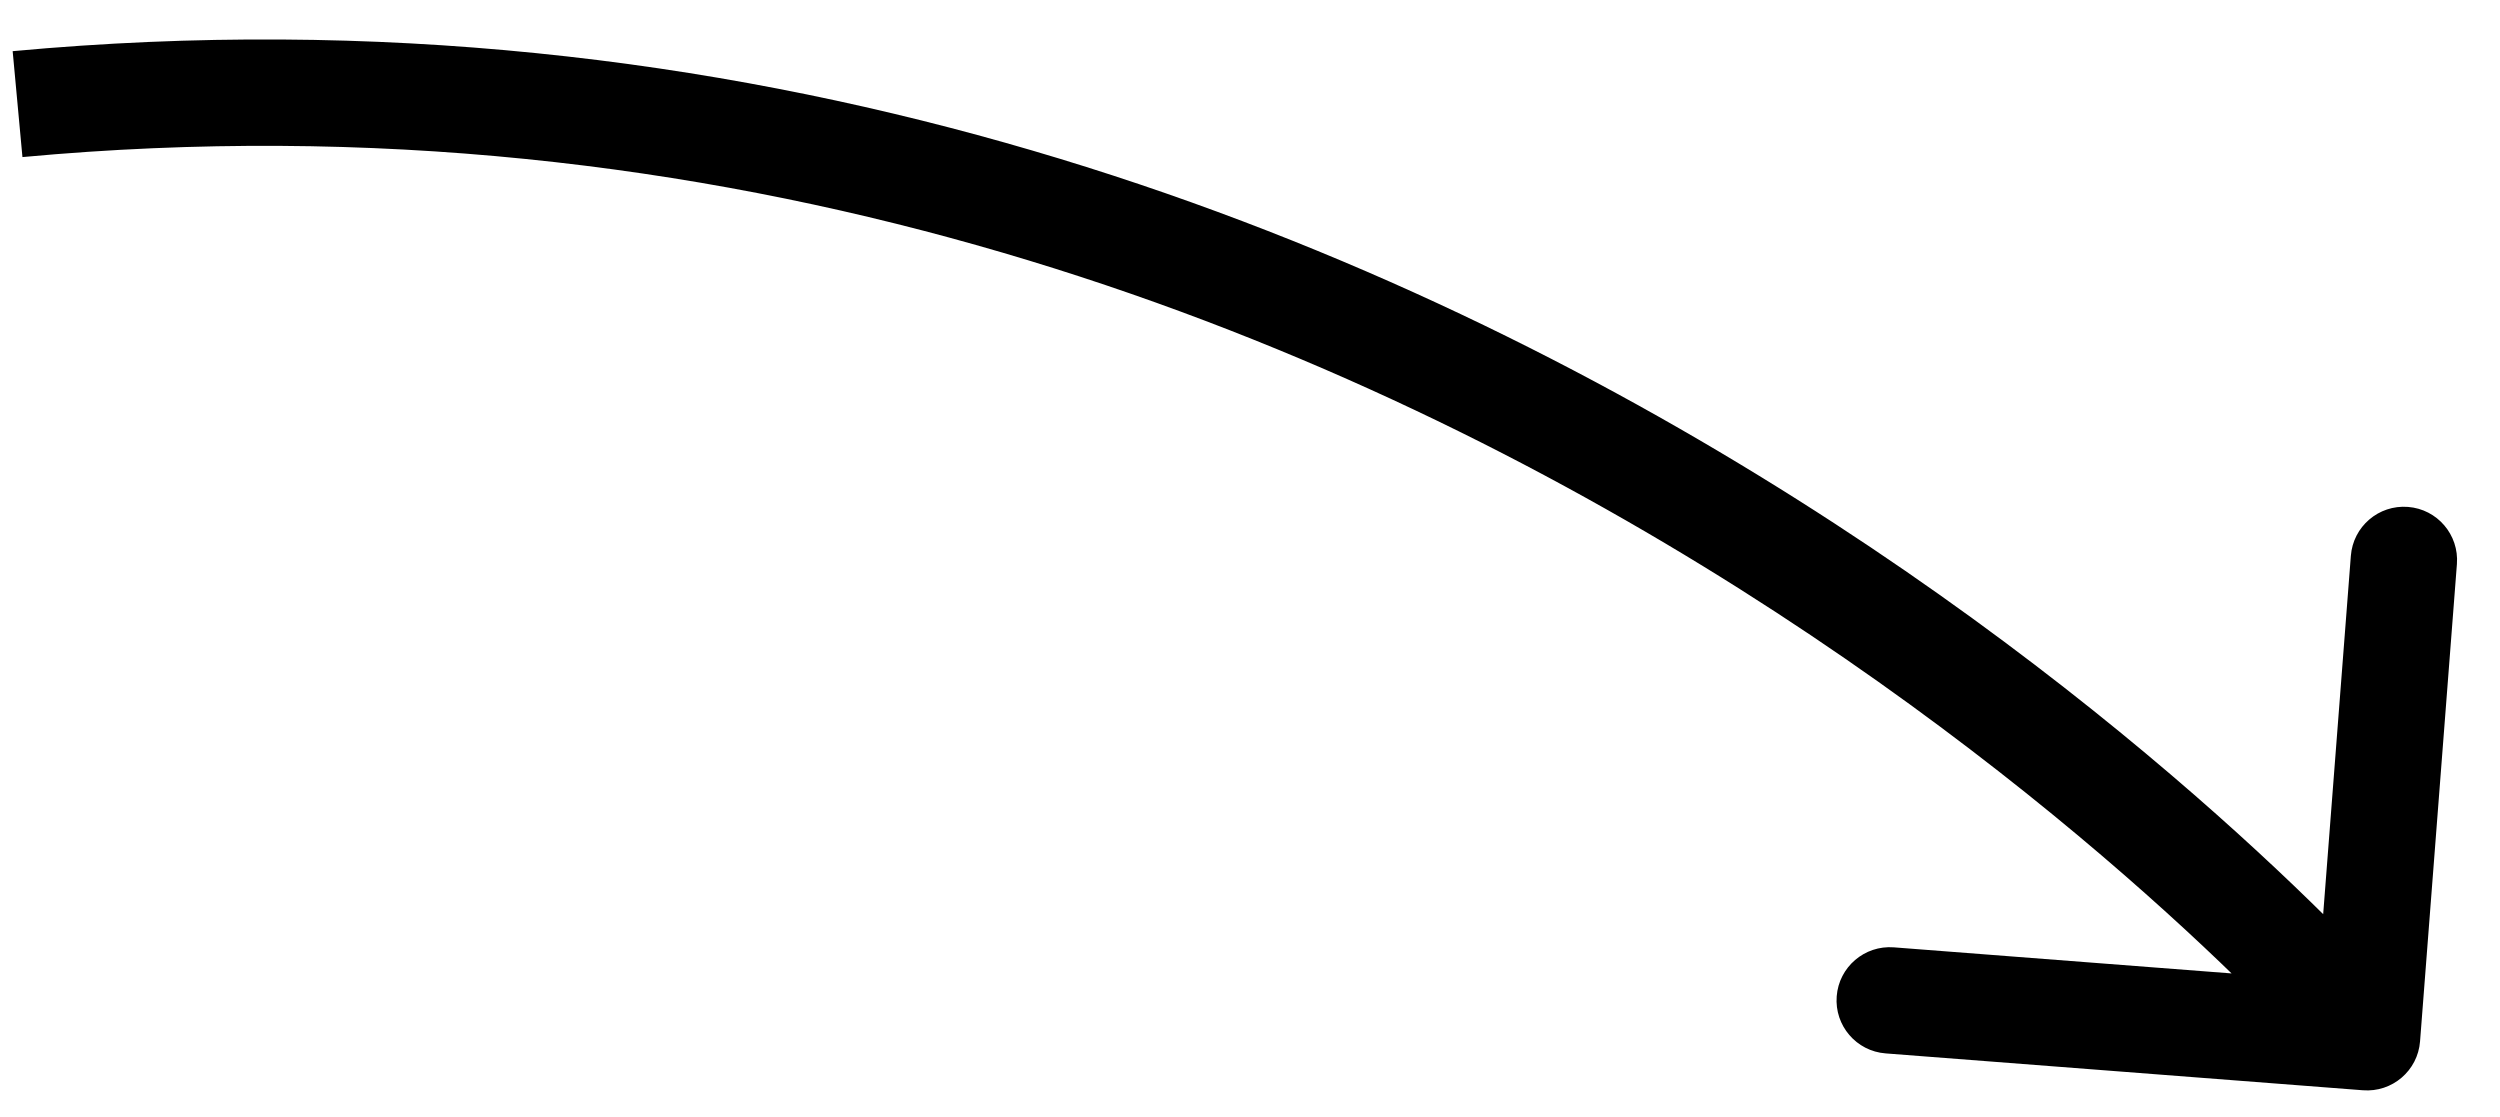 <svg width="47" height="21" viewBox="0 0 47 21" fill="none" xmlns="http://www.w3.org/2000/svg">
<path d="M44.423 20.497C44.974 20.54 45.455 20.128 45.497 19.577L46.19 10.604C46.232 10.053 45.82 9.572 45.27 9.53C44.719 9.487 44.238 9.899 44.196 10.45L43.58 18.426L35.604 17.81C35.053 17.768 34.572 18.18 34.53 18.73C34.487 19.281 34.899 19.762 35.45 19.804L44.423 20.497ZM0.422 2.953C13.647 1.729 24.474 6.022 32.018 10.644C35.788 12.955 38.729 15.342 40.724 17.149C41.721 18.052 42.481 18.809 42.989 19.337C43.242 19.601 43.433 19.808 43.559 19.947C43.622 20.016 43.669 20.069 43.699 20.103C43.714 20.12 43.725 20.133 43.732 20.141C43.736 20.145 43.738 20.148 43.74 20.149C43.74 20.15 43.741 20.151 43.741 20.151C43.741 20.151 43.741 20.151 43.741 20.151C43.741 20.151 43.741 20.151 44.5 19.5C45.259 18.849 45.259 18.849 45.259 18.849C45.258 18.848 45.258 18.848 45.258 18.847C45.257 18.846 45.255 18.845 45.254 18.843C45.251 18.84 45.248 18.835 45.243 18.83C45.233 18.819 45.219 18.802 45.201 18.782C45.164 18.741 45.111 18.681 45.042 18.604C44.903 18.451 44.699 18.23 44.43 17.951C43.894 17.392 43.101 16.603 42.067 15.666C39.999 13.793 36.959 11.326 33.062 8.939C25.271 4.165 14.014 -0.313 0.238 0.962L0.422 2.953Z" fill="black"/>
</svg>
